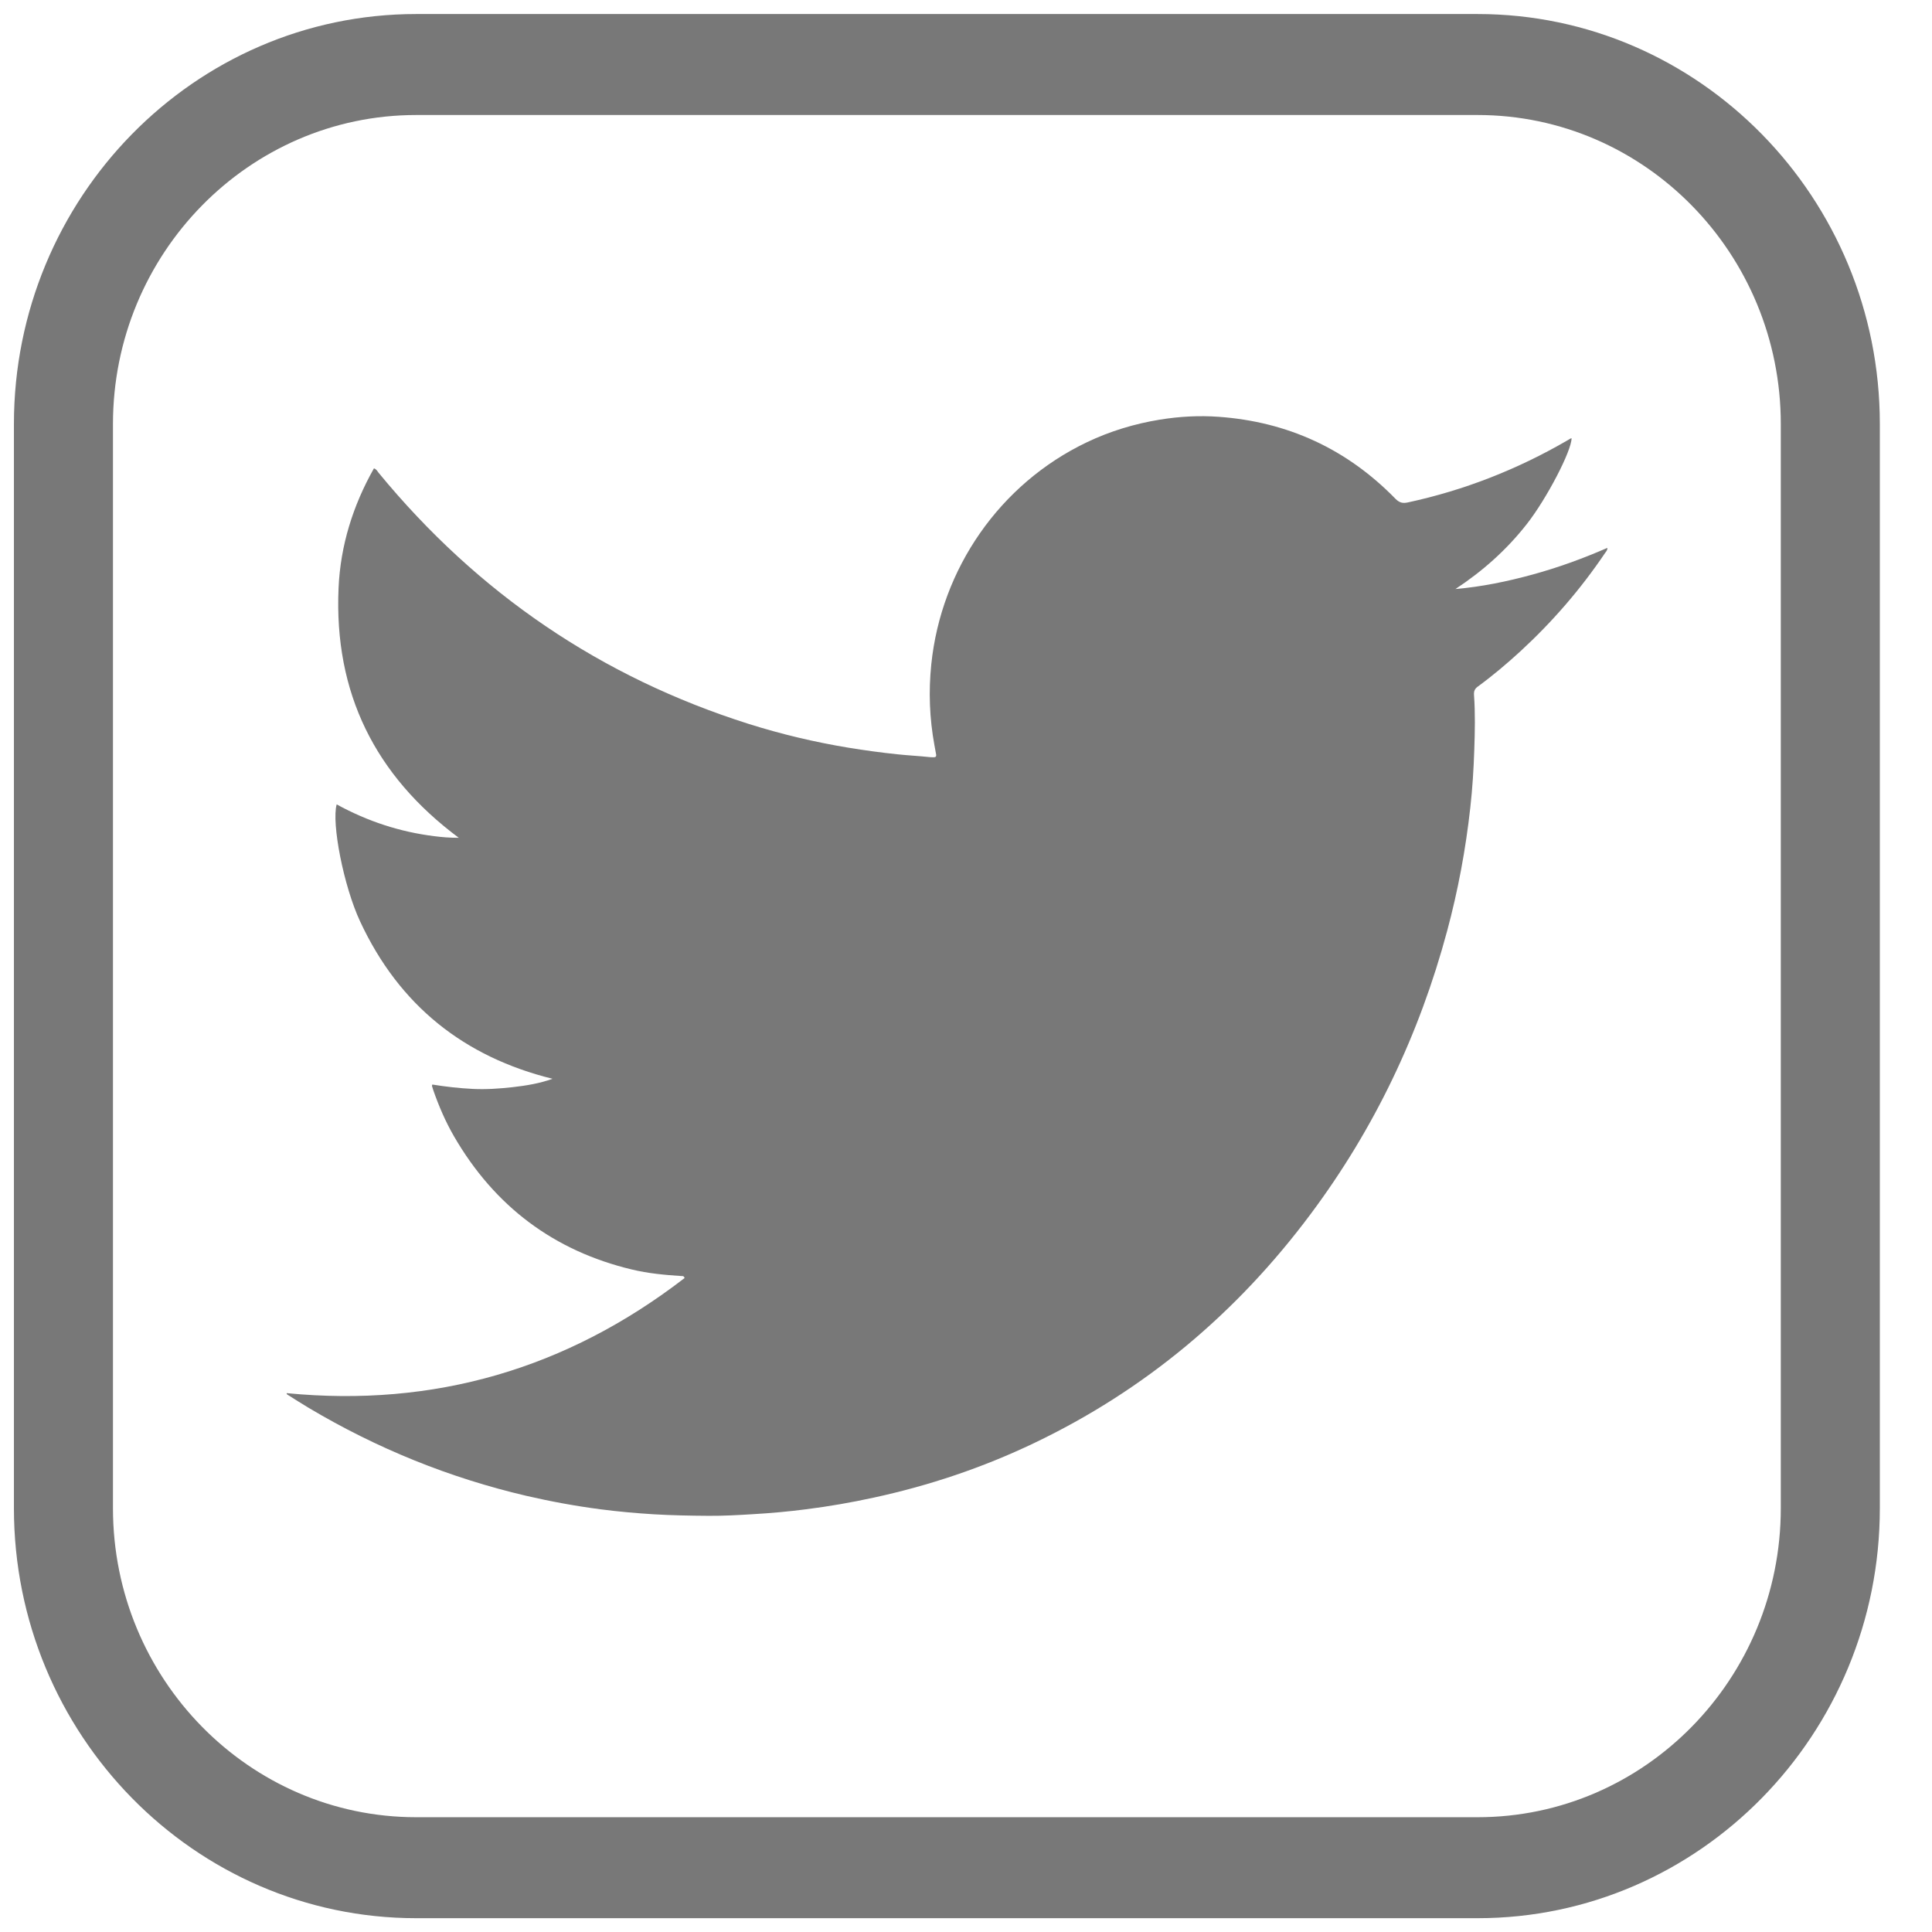 <svg width="34" height="34" viewBox="0 0 34 34" fill="none" xmlns="http://www.w3.org/2000/svg">
<path d="M26.004 33.757H7.324C3.42 33.757 0.245 30.52 0.245 26.542V7.462C0.245 3.484 3.42 0.247 7.324 0.247H26.004C29.907 0.247 33.082 3.484 33.082 7.462V26.542C33.082 30.52 29.907 33.757 26.004 33.757ZM7.324 2.024C4.382 2.024 1.988 4.464 1.988 7.462V26.542C1.988 29.541 4.382 31.98 7.324 31.98H26.004C28.946 31.98 31.339 29.541 31.339 26.542V7.462C31.339 4.464 28.946 2.024 26.004 2.024H7.324Z" fill="#787878"/>
<path d="M28.248 9.73C27.817 10.369 27.317 10.946 26.753 11.465C26.514 11.684 26.266 11.893 26.005 12.084C25.952 12.123 25.936 12.165 25.94 12.229C25.963 12.55 25.956 12.871 25.945 13.193C25.934 13.533 25.913 13.873 25.875 14.211C25.794 14.947 25.659 15.671 25.467 16.384C24.979 18.202 24.184 19.867 23.064 21.367C21.762 23.112 20.146 24.466 18.196 25.397C17.292 25.829 16.35 26.145 15.374 26.356C14.98 26.442 14.583 26.511 14.184 26.561C13.875 26.601 13.565 26.629 13.253 26.647C12.992 26.663 12.73 26.678 12.469 26.676C12.148 26.674 11.827 26.668 11.506 26.649C11.194 26.63 10.884 26.602 10.575 26.562C10.135 26.505 9.699 26.425 9.266 26.325C7.909 26.008 6.631 25.49 5.429 24.774C5.307 24.701 5.187 24.624 5.066 24.548C5.056 24.542 5.042 24.538 5.045 24.517C7.639 24.77 9.972 24.091 12.048 22.491C12.033 22.449 12.008 22.457 11.988 22.456C11.696 22.437 11.405 22.41 11.119 22.341C9.75 22.013 8.706 21.233 7.99 19.998C7.841 19.74 7.723 19.467 7.625 19.185C7.617 19.16 7.609 19.136 7.602 19.111C7.601 19.106 7.604 19.1 7.608 19.086C7.843 19.124 8.079 19.151 8.318 19.163C8.555 19.175 8.79 19.158 9.025 19.132C9.261 19.105 9.496 19.067 9.724 18.985C8.168 18.601 7.026 17.695 6.338 16.217C6.046 15.591 5.832 14.485 5.925 14.156C6.466 14.453 7.039 14.641 7.648 14.716C7.781 14.733 7.914 14.744 8.074 14.744C6.6 13.647 5.877 12.193 5.958 10.349C5.991 9.599 6.212 8.895 6.581 8.242C6.626 8.258 6.641 8.292 6.662 8.319C8.409 10.444 10.58 11.918 13.177 12.74C13.751 12.921 14.336 13.06 14.93 13.158C15.219 13.205 15.508 13.245 15.799 13.275C15.987 13.295 16.175 13.304 16.363 13.324C16.388 13.327 16.414 13.326 16.439 13.326C16.467 13.326 16.479 13.311 16.475 13.283C16.465 13.226 16.455 13.169 16.444 13.112C16.358 12.642 16.34 12.169 16.389 11.692C16.562 10.007 17.596 8.514 19.125 7.784C19.535 7.588 19.964 7.458 20.411 7.385C20.756 7.329 21.102 7.31 21.447 7.335C22.657 7.422 23.699 7.898 24.557 8.777C24.627 8.848 24.687 8.862 24.78 8.841C25.77 8.627 26.703 8.261 27.582 7.751C27.601 7.74 27.62 7.728 27.639 7.717C27.645 7.714 27.651 7.714 27.657 7.712C27.658 7.934 27.217 8.78 26.869 9.223C26.515 9.675 26.093 10.051 25.613 10.366C26.076 10.326 26.526 10.233 26.971 10.111C27.418 9.989 27.853 9.831 28.286 9.642C28.291 9.683 28.265 9.705 28.249 9.729L28.248 9.73Z" fill="#787878"/>
</svg>
